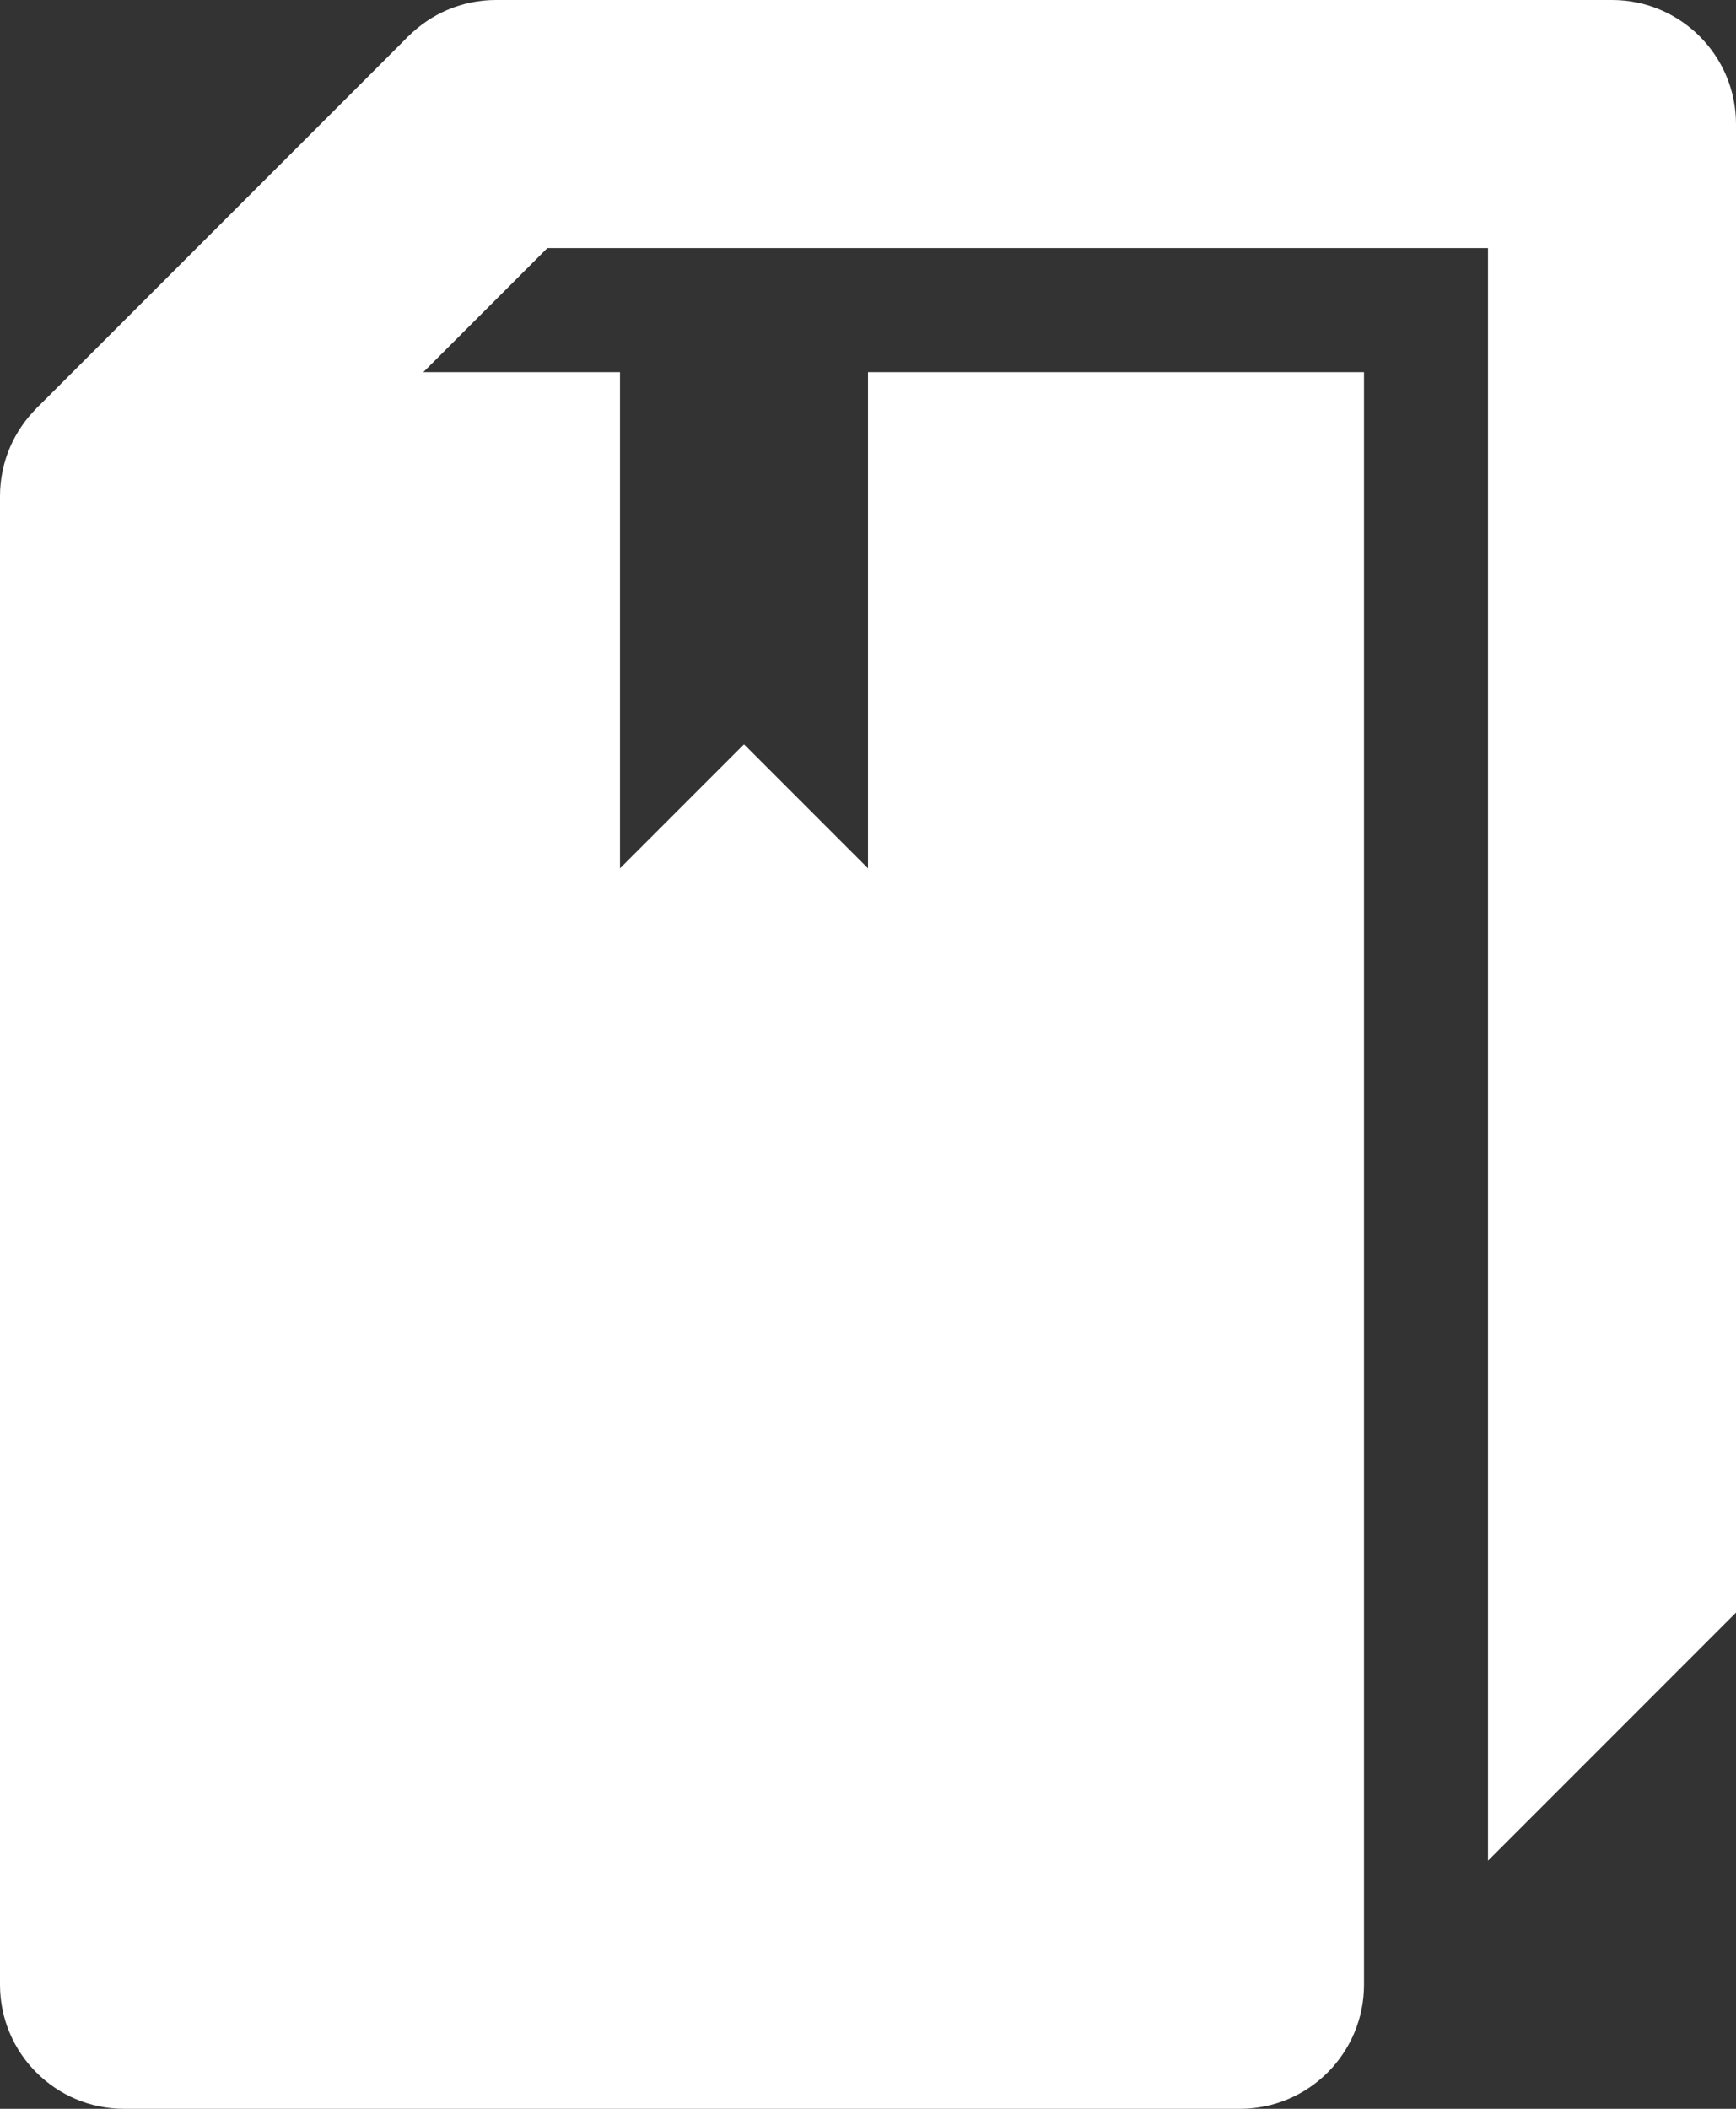 <svg width="14" height="17" viewBox="0 0 14 17" fill="none" xmlns="http://www.w3.org/2000/svg">
<rect x="0" y="0" width="14" height="17" fill="#333333" stroke="none"/>
<path fill-rule="evenodd" clip-rule="evenodd" d="M4 0C3.448 0 3 0.448 3 1C3 1.552 3.448 2 4 2H12V15L14 13V1C14 0.448 13.552 0 13 0H4Z" fill="white"/>
<path d="M4 1L1 4" stroke="white" stroke-width="2"/>
<path fill-rule="evenodd" clip-rule="evenodd" d="M1 3C0.448 3 0 3.448 0 4V16C0 16.552 0.448 17 1 17H10C10.552 17 11 16.552 11 16V3H7V7L6 6L5 7V3H1Z" fill="white"/>
</svg>
